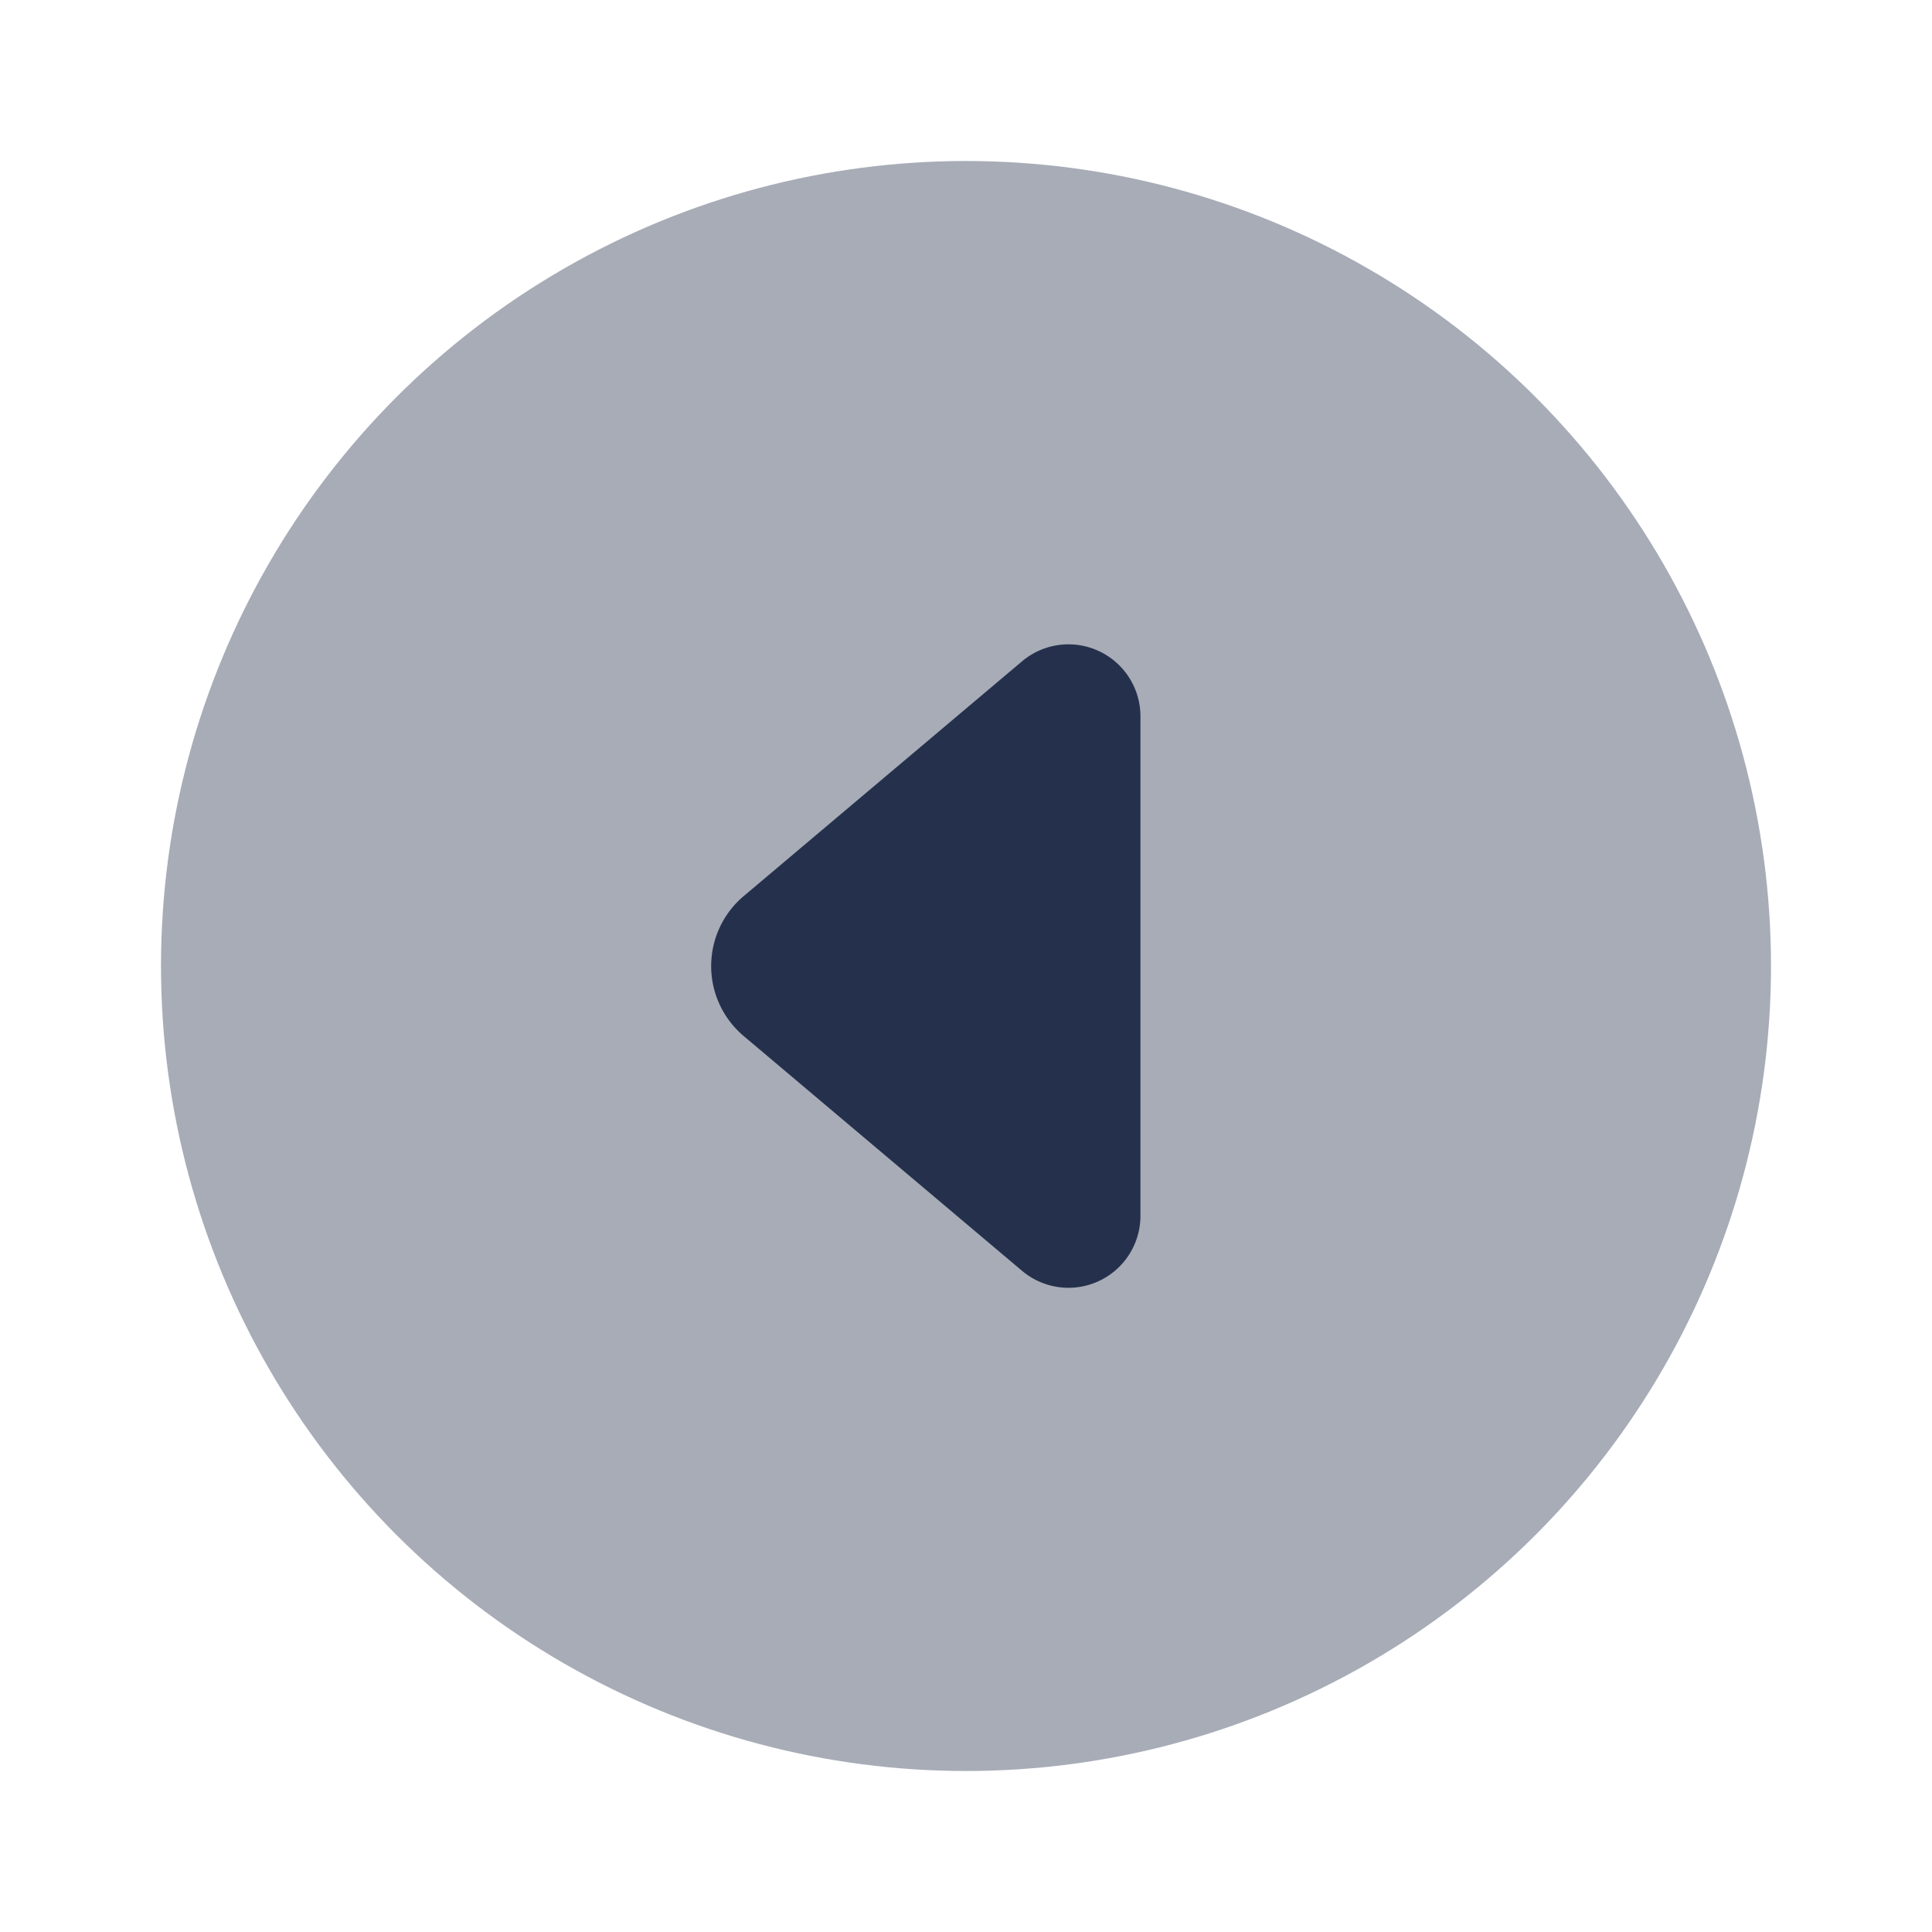 <svg id="Layer" xmlns="http://www.w3.org/2000/svg" viewBox="0 0 24 24"><defs><style>.cls-1,.cls-2{fill:#25314c;}.cls-1{opacity:0.4;}</style></defs><g id="caret-left-circle"><circle class="cls-1" cx="12" cy="12" r="10"/><path class="cls-2" d="M9.236,12.868l3.462,2.92a.894.894,0,0,0,1.469-.689V8.9A.894.894,0,0,0,12.7,8.212l-3.462,2.92A1.137,1.137,0,0,0,9.236,12.868Z"/></g></svg>